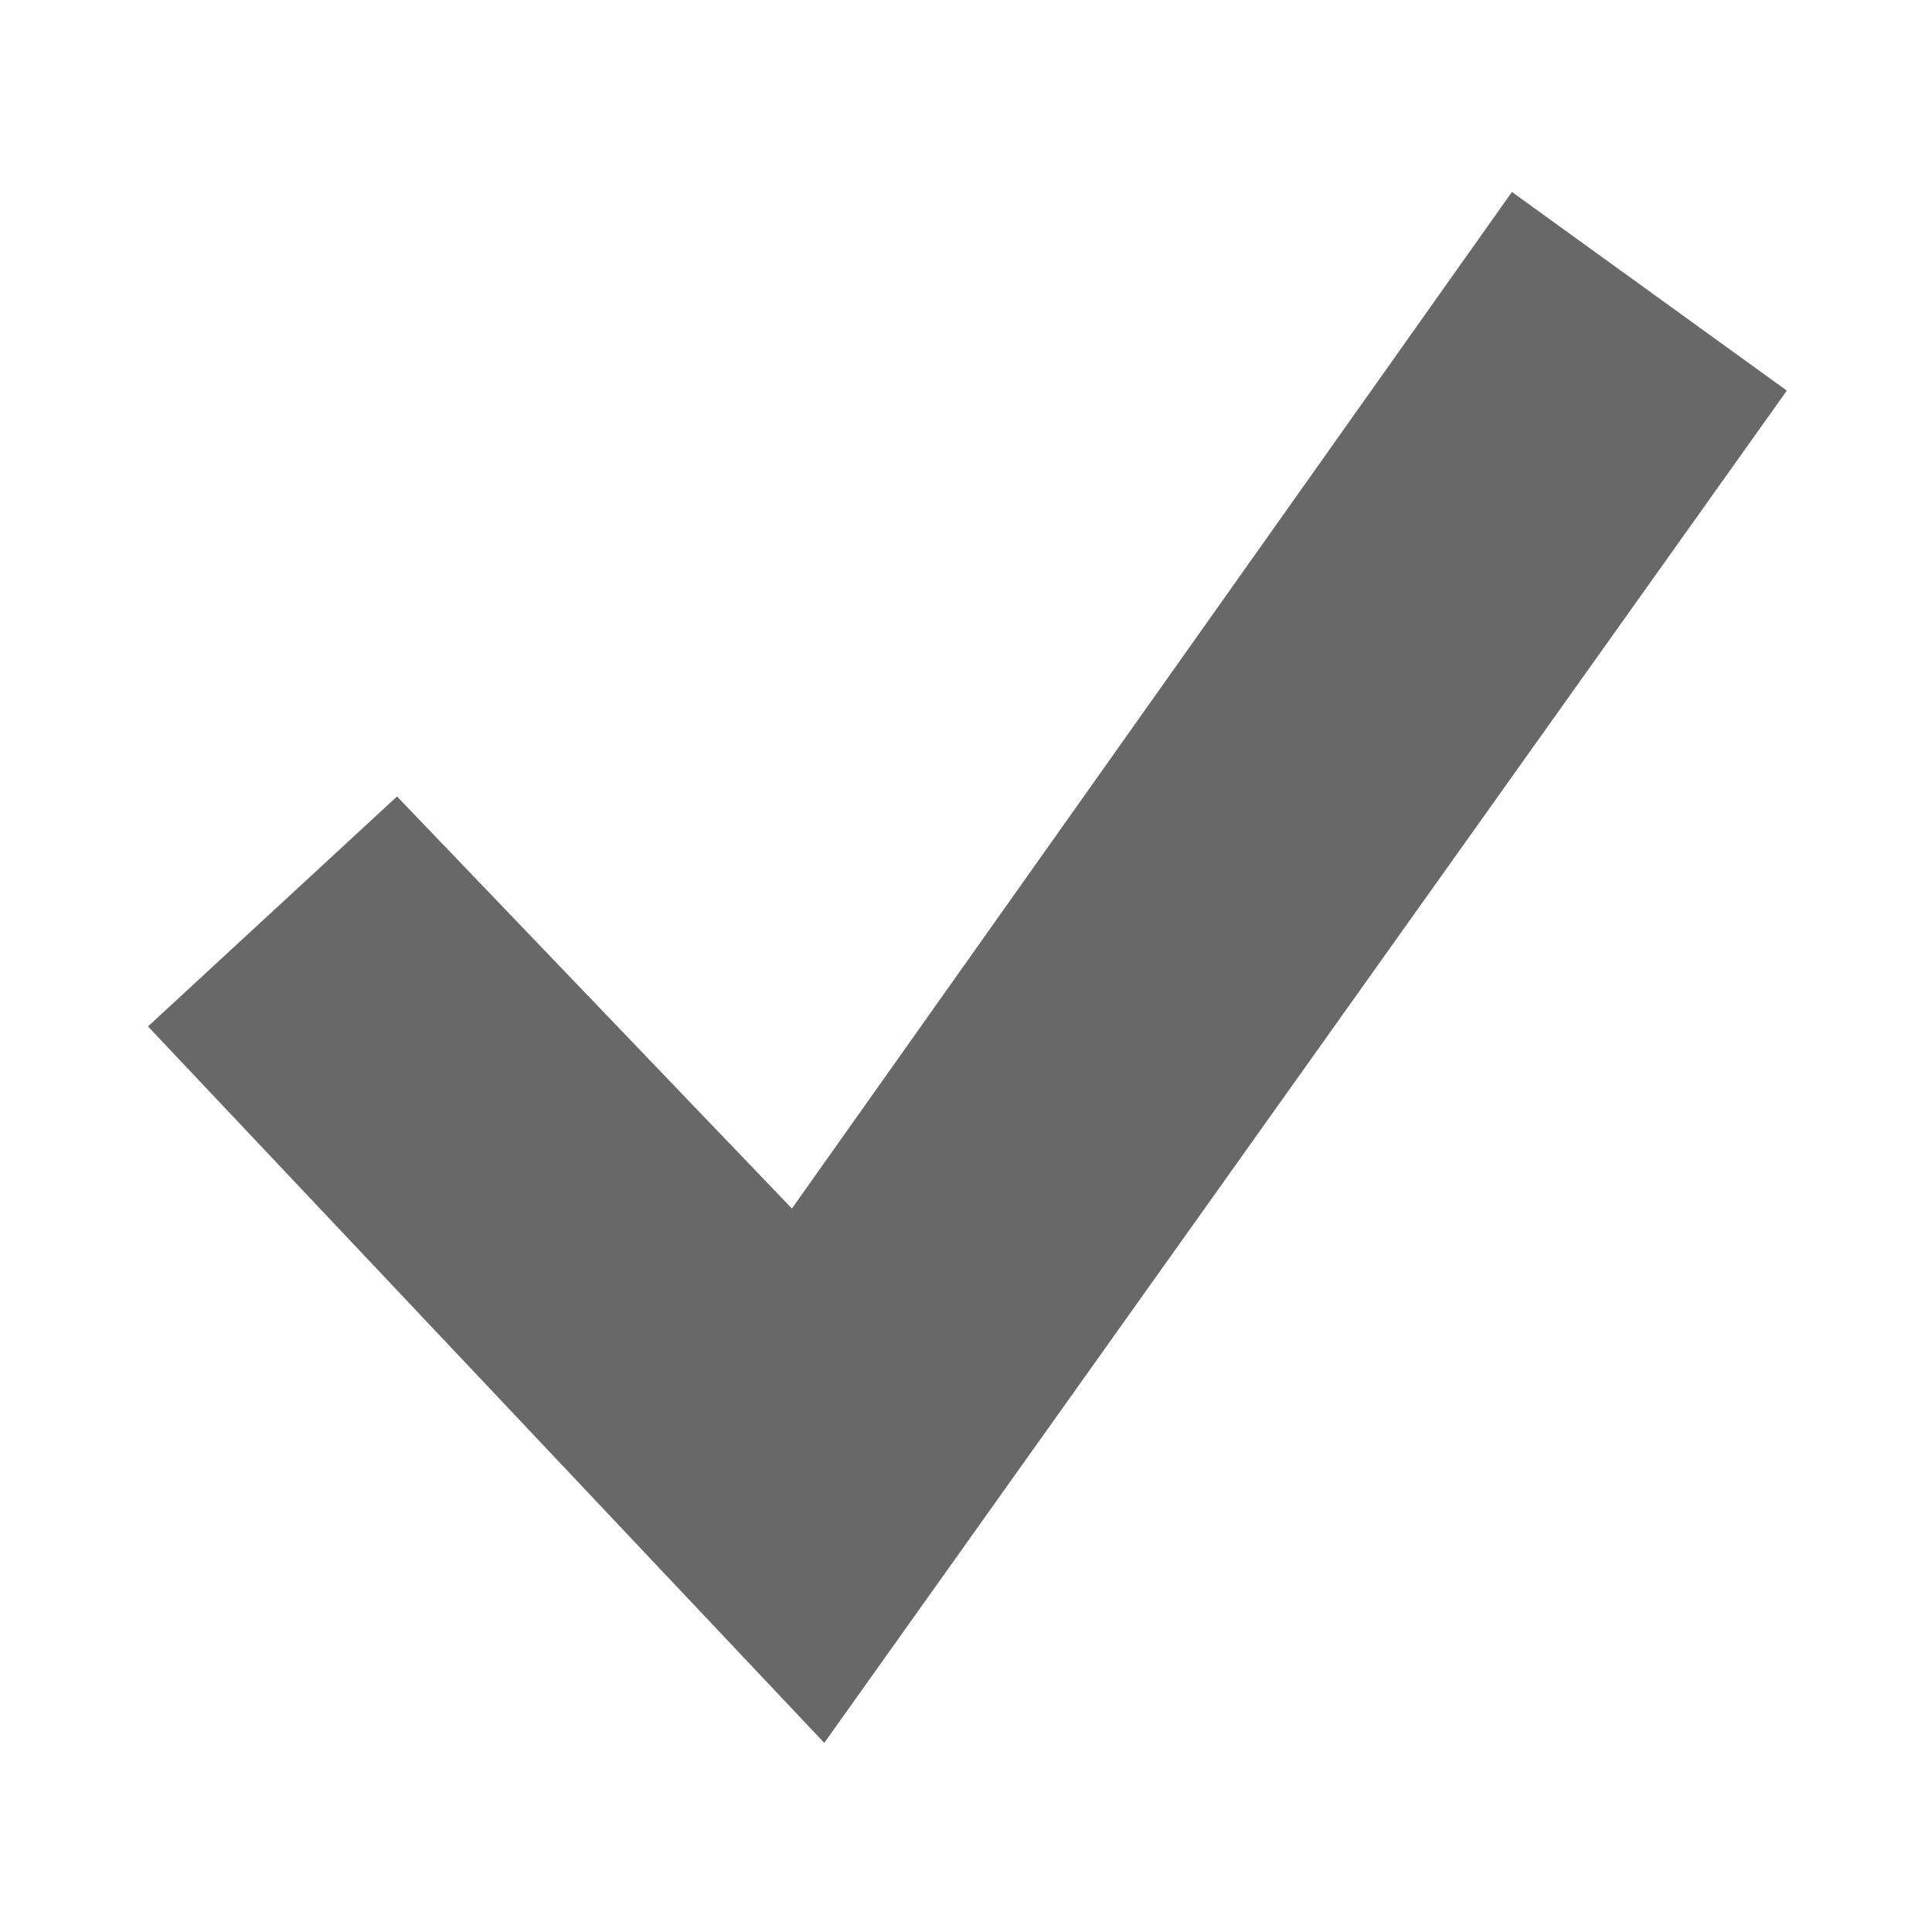 <svg width="28" height="28" viewBox="0 0 28 28" fill="none" xmlns="http://www.w3.org/2000/svg">
<path fill-rule="evenodd" clip-rule="evenodd" d="M11.946 25.259L2.145 14.876L5.754 11.543L11.477 17.515L21.912 2.782L25.896 5.661L11.946 25.259Z" fill="#686868"/>
</svg>
